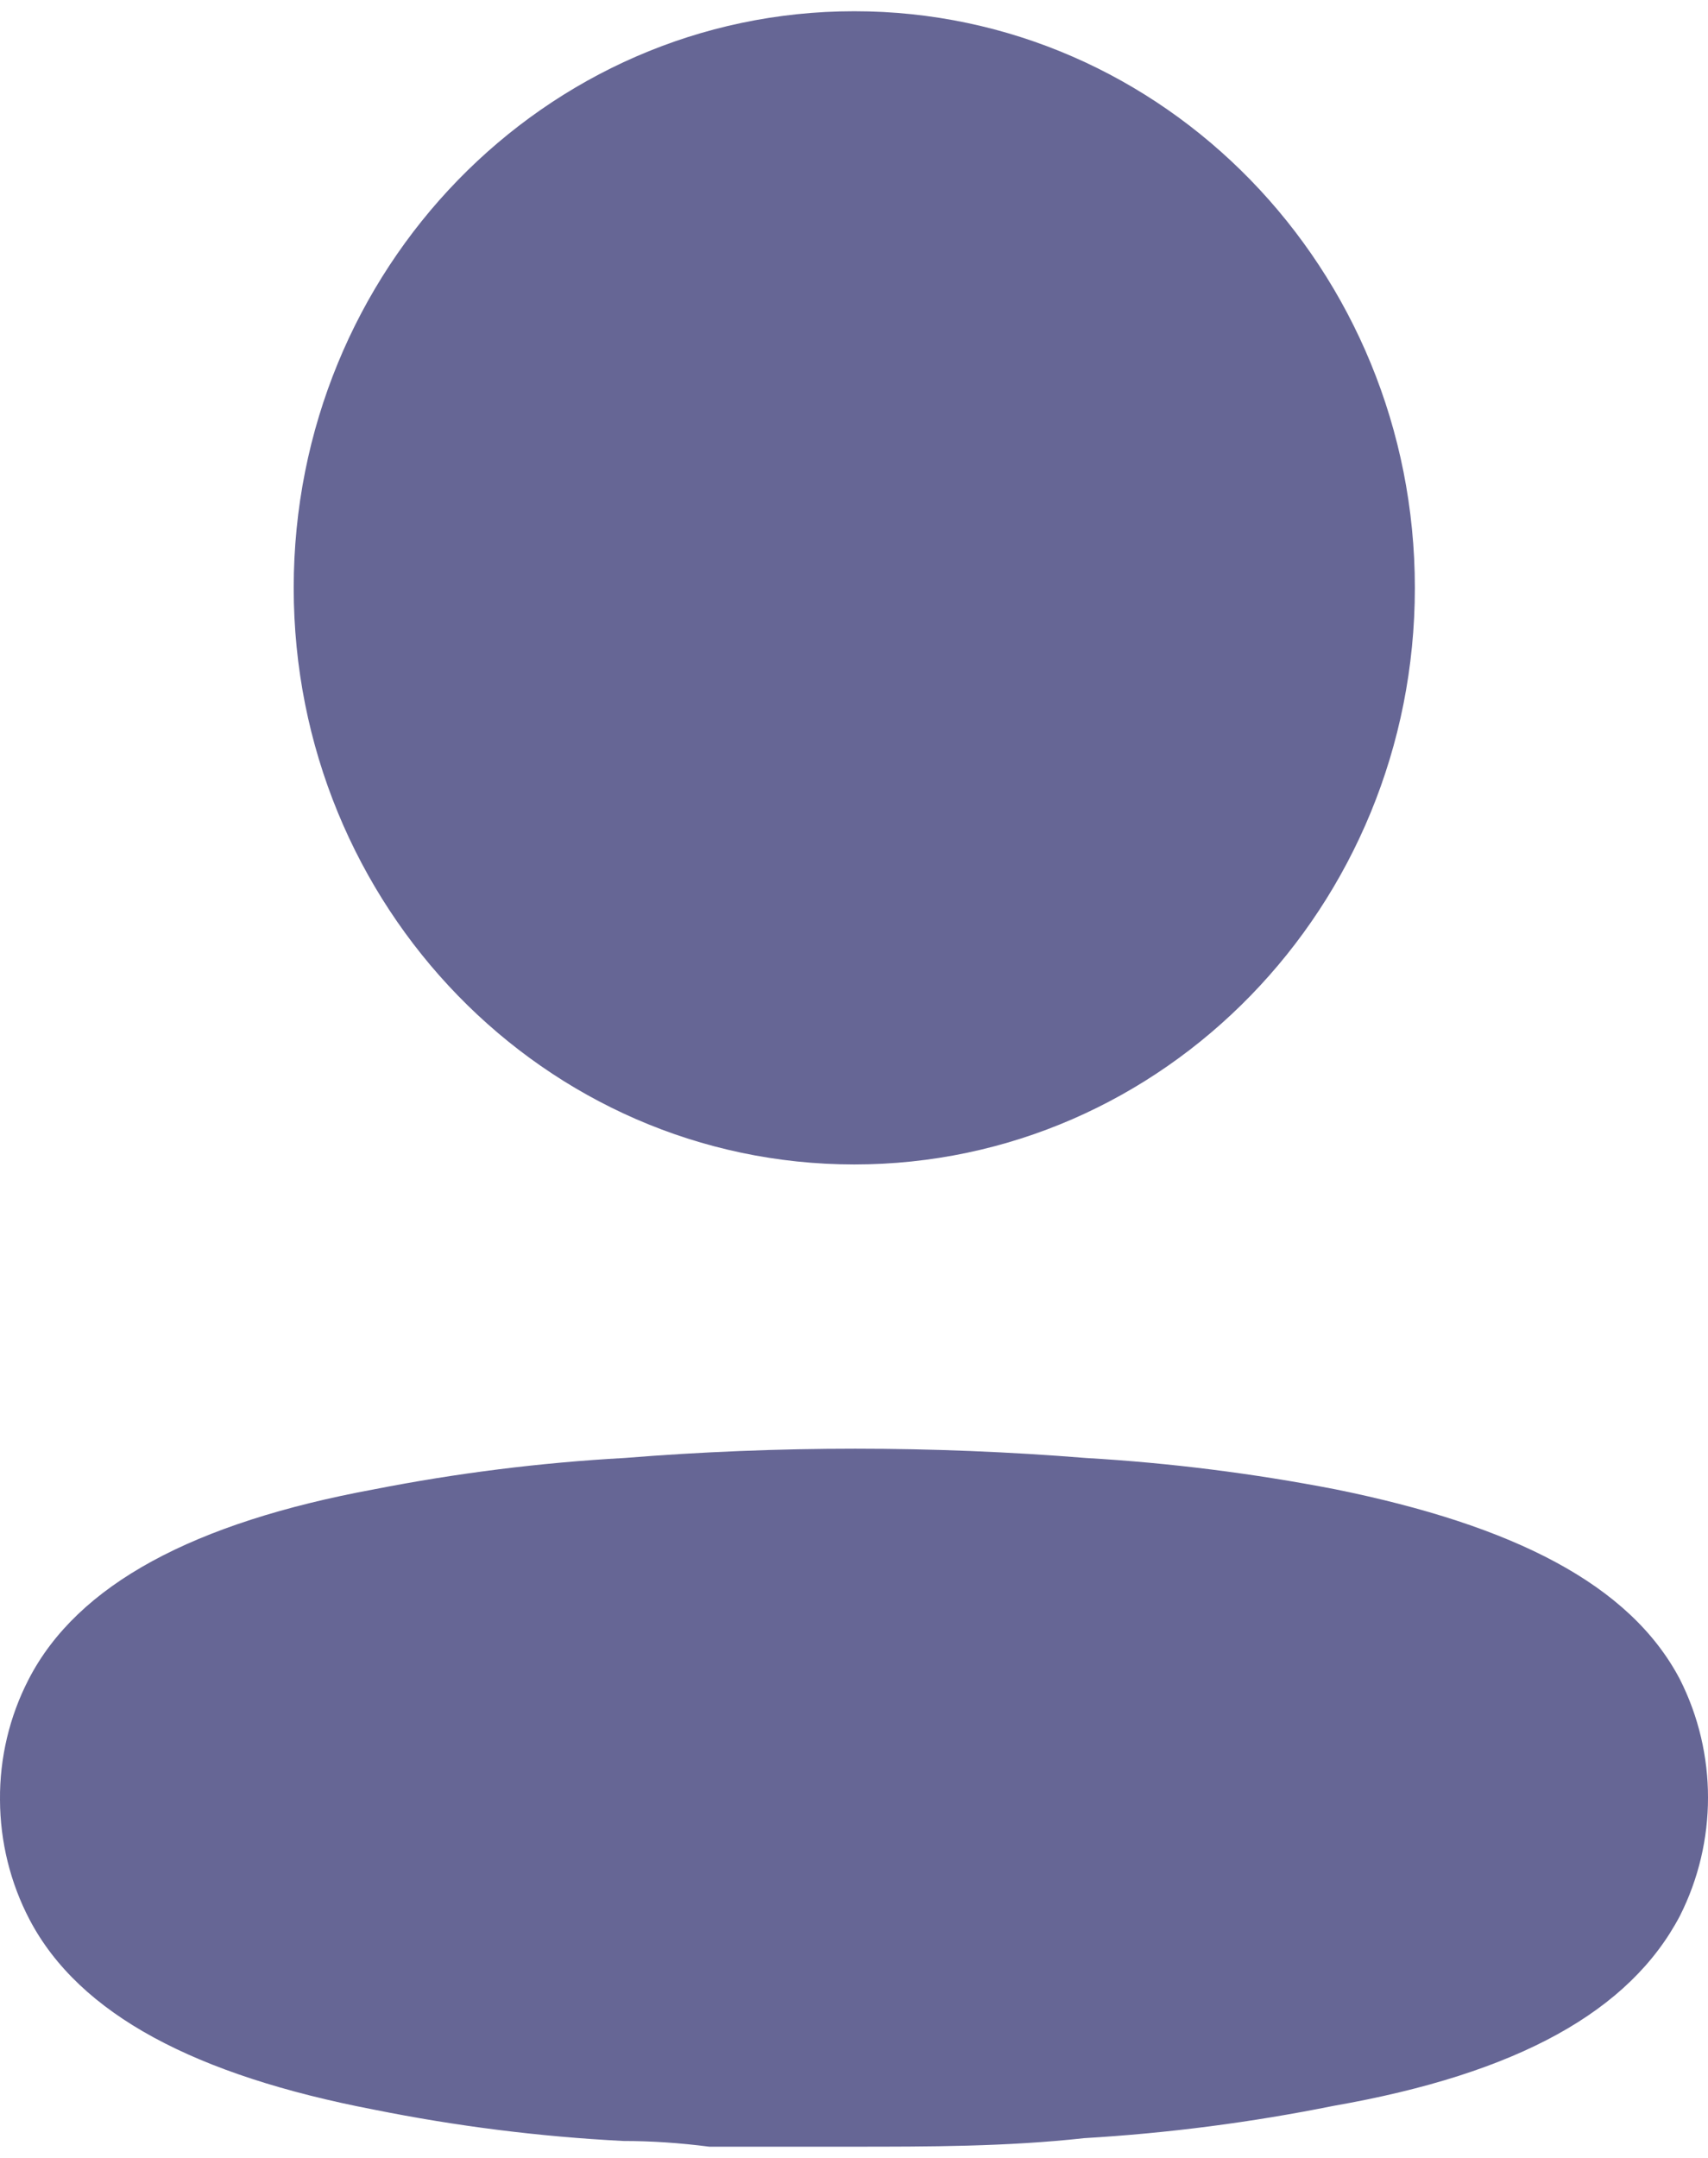 <svg width="76" height="96" viewBox="0 0 76 96" fill="none" xmlns="http://www.w3.org/2000/svg">
<path d="M27.78 64.862C34.619 64.311 41.489 64.311 48.327 64.862C52.051 65.079 55.757 65.545 59.422 66.256C67.353 67.862 72.531 70.482 74.75 74.708C76.417 78.006 76.417 81.933 74.75 85.231C72.531 89.457 67.559 92.246 59.34 93.683C55.678 94.421 51.971 94.901 48.245 95.12C44.793 95.5 41.341 95.5 37.848 95.5H31.561C30.246 95.331 28.972 95.246 27.739 95.246C24.013 95.055 20.305 94.589 16.644 93.852C8.713 92.331 3.535 89.626 1.316 85.4C0.459 83.763 0.008 81.934 0 80.075C-0.017 78.205 0.421 76.36 1.275 74.708C3.453 70.482 8.631 67.735 16.644 66.256C20.321 65.534 24.042 65.069 27.78 64.862ZM38.013 0.5C51.788 0.5 62.956 11.985 62.956 26.152C62.956 40.319 51.788 51.803 38.013 51.803C24.236 51.803 13.069 40.319 13.069 26.152C13.069 11.985 24.236 0.5 38.013 0.5Z" fill="#666695"/>
</svg>
